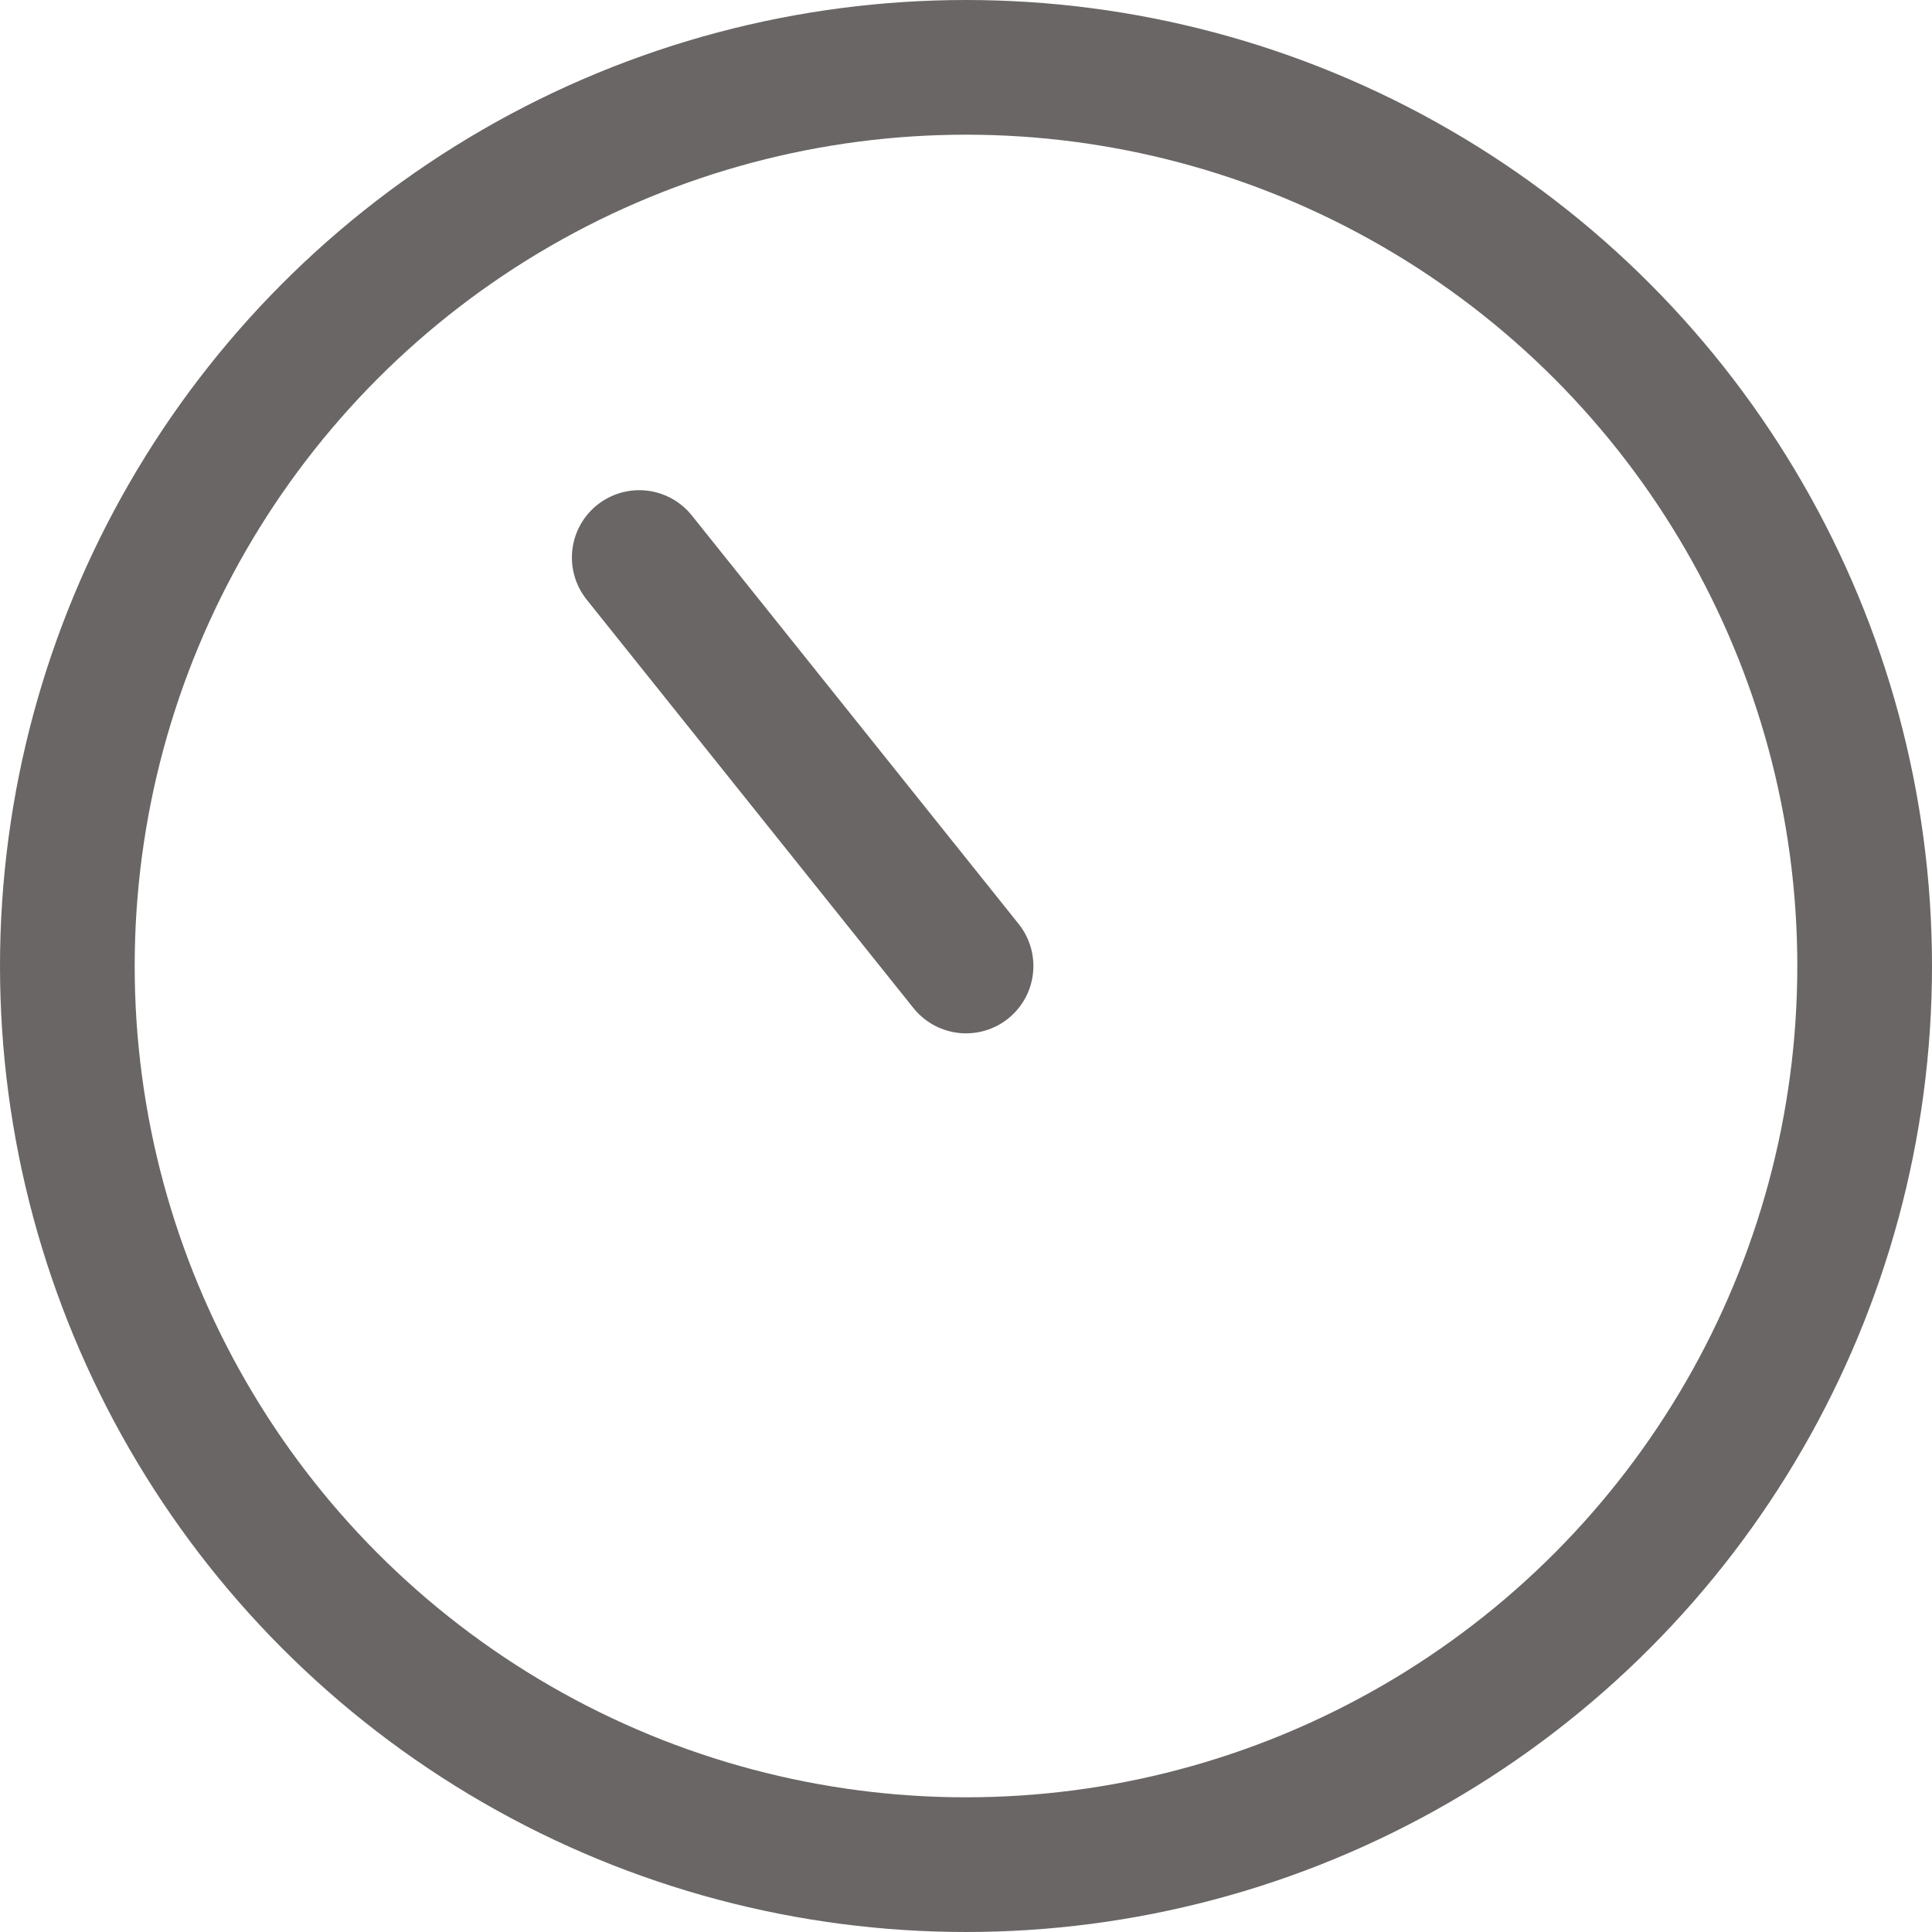 <svg xmlns="http://www.w3.org/2000/svg" viewBox="-991.462 -974.571 43.032 43.032">
  <defs>
    <style>
      .cls-1, .cls-2 {
        fill: none;
        stroke: #6a6666;
        stroke-miterlimit: 10;
        stroke-width: 3px;
      }

      .cls-2 {
        stroke-linecap: round;
      }
    </style>
  </defs>
  <g id="Group_312" data-name="Group 312" transform="translate(-1722 -1189)">
    <circle id="Ellipse_1" data-name="Ellipse 1" class="cls-1" cx="20.016" cy="20.016" r="20.016" transform="translate(732.038 215.929)"/>
    <line id="Line_8" data-name="Line 8" class="cls-2" x1="7.279" y1="9.098" transform="translate(744.776 226.847)"/>
  </g>
</svg>
